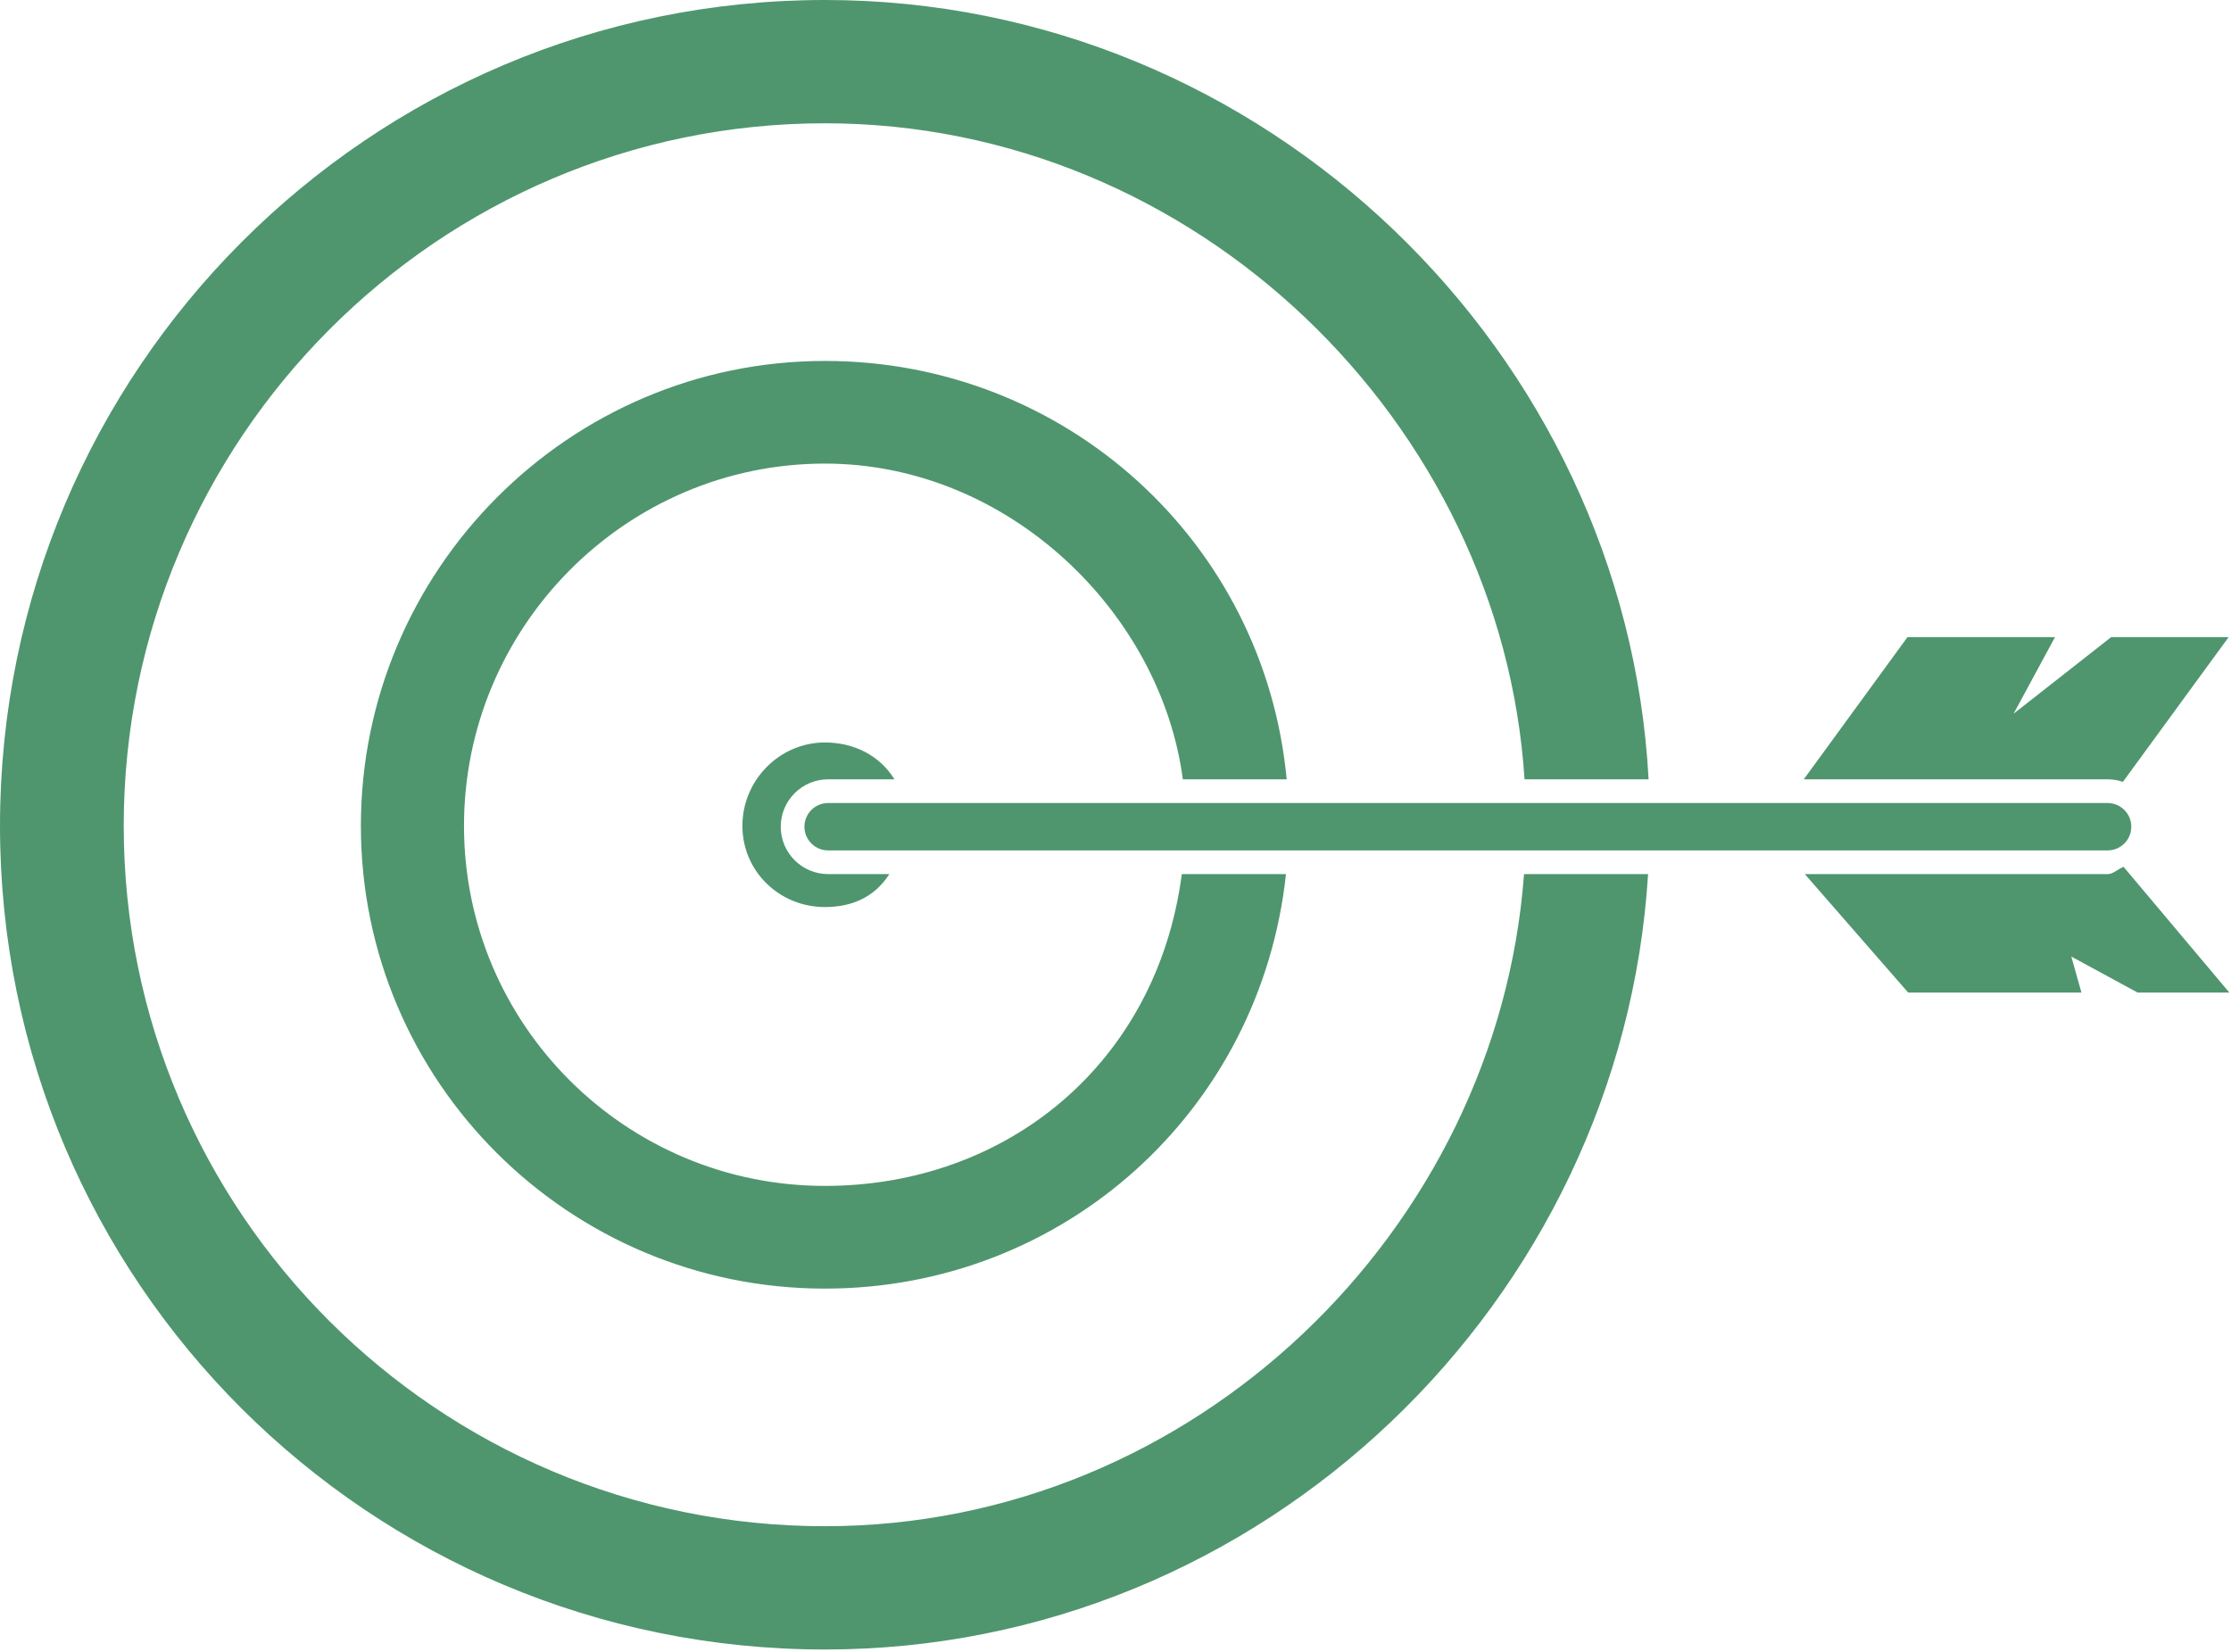 <svg width="770" height="570" viewBox="0 0 770 570" fill="none" xmlns="http://www.w3.org/2000/svg">
    <path
        d="M727.41 293.479H285.817C281.303 293.479 277.639 289.824 277.639 285.302C277.639 280.788 281.303 277.124 285.817 277.124H727.41C731.932 277.124 735.588 280.788 735.588 285.302C735.588 289.816 731.932 293.479 727.41 293.479ZM284.705 526.698C151.262 526.698 42.704 418.442 42.704 284.999C42.704 151.573 151.262 42.548 284.705 42.548C413.037 42.548 518.316 146.282 526.174 268.946H568.993C561.117 121.749 436.858 0 284.705 0C127.465 0 0 127.776 0 284.999C0 442.239 127.465 569.246 284.705 569.246C436.04 569.246 559.744 448.847 568.813 301.649H525.994C516.966 424.322 412.227 526.698 284.705 526.698ZM284.705 409.259C216.021 409.259 160.143 353.691 160.143 284.999C160.143 216.332 216.021 159.987 284.705 159.987C348.245 159.987 400.729 211.695 408.236 268.938H444.079C436.408 187.162 367.88 124.562 284.705 124.562C196.394 124.562 124.554 196.697 124.554 284.999C124.554 373.301 196.394 444.7 284.705 444.7C367.062 444.7 435.059 383.434 443.834 301.657H407.885C399.306 367.078 347.411 409.259 284.705 409.259ZM269.462 285.302C269.462 276.282 276.797 268.946 285.817 268.946H308.714C303.661 260.769 294.821 256.23 284.705 256.23C269.004 256.23 256.23 269.306 256.23 284.999C256.23 300.692 269.004 313.024 284.705 313.024C293.749 313.024 301.731 309.827 306.948 301.649H285.817C276.797 301.657 269.462 294.322 269.462 285.302ZM732.693 269.821L769.181 219.881H728.637L694.961 246.303L709.256 219.881H658.333L622.548 268.946H727.41C729.266 268.946 731.024 269.249 732.693 269.821ZM769.435 342.545L732.922 299.147C731.196 299.768 729.348 301.657 727.41 301.657H622.916L658.587 342.545H718.39L714.882 330.107L737.787 342.545H769.435Z"
        fill="#4F966E" />
</svg>